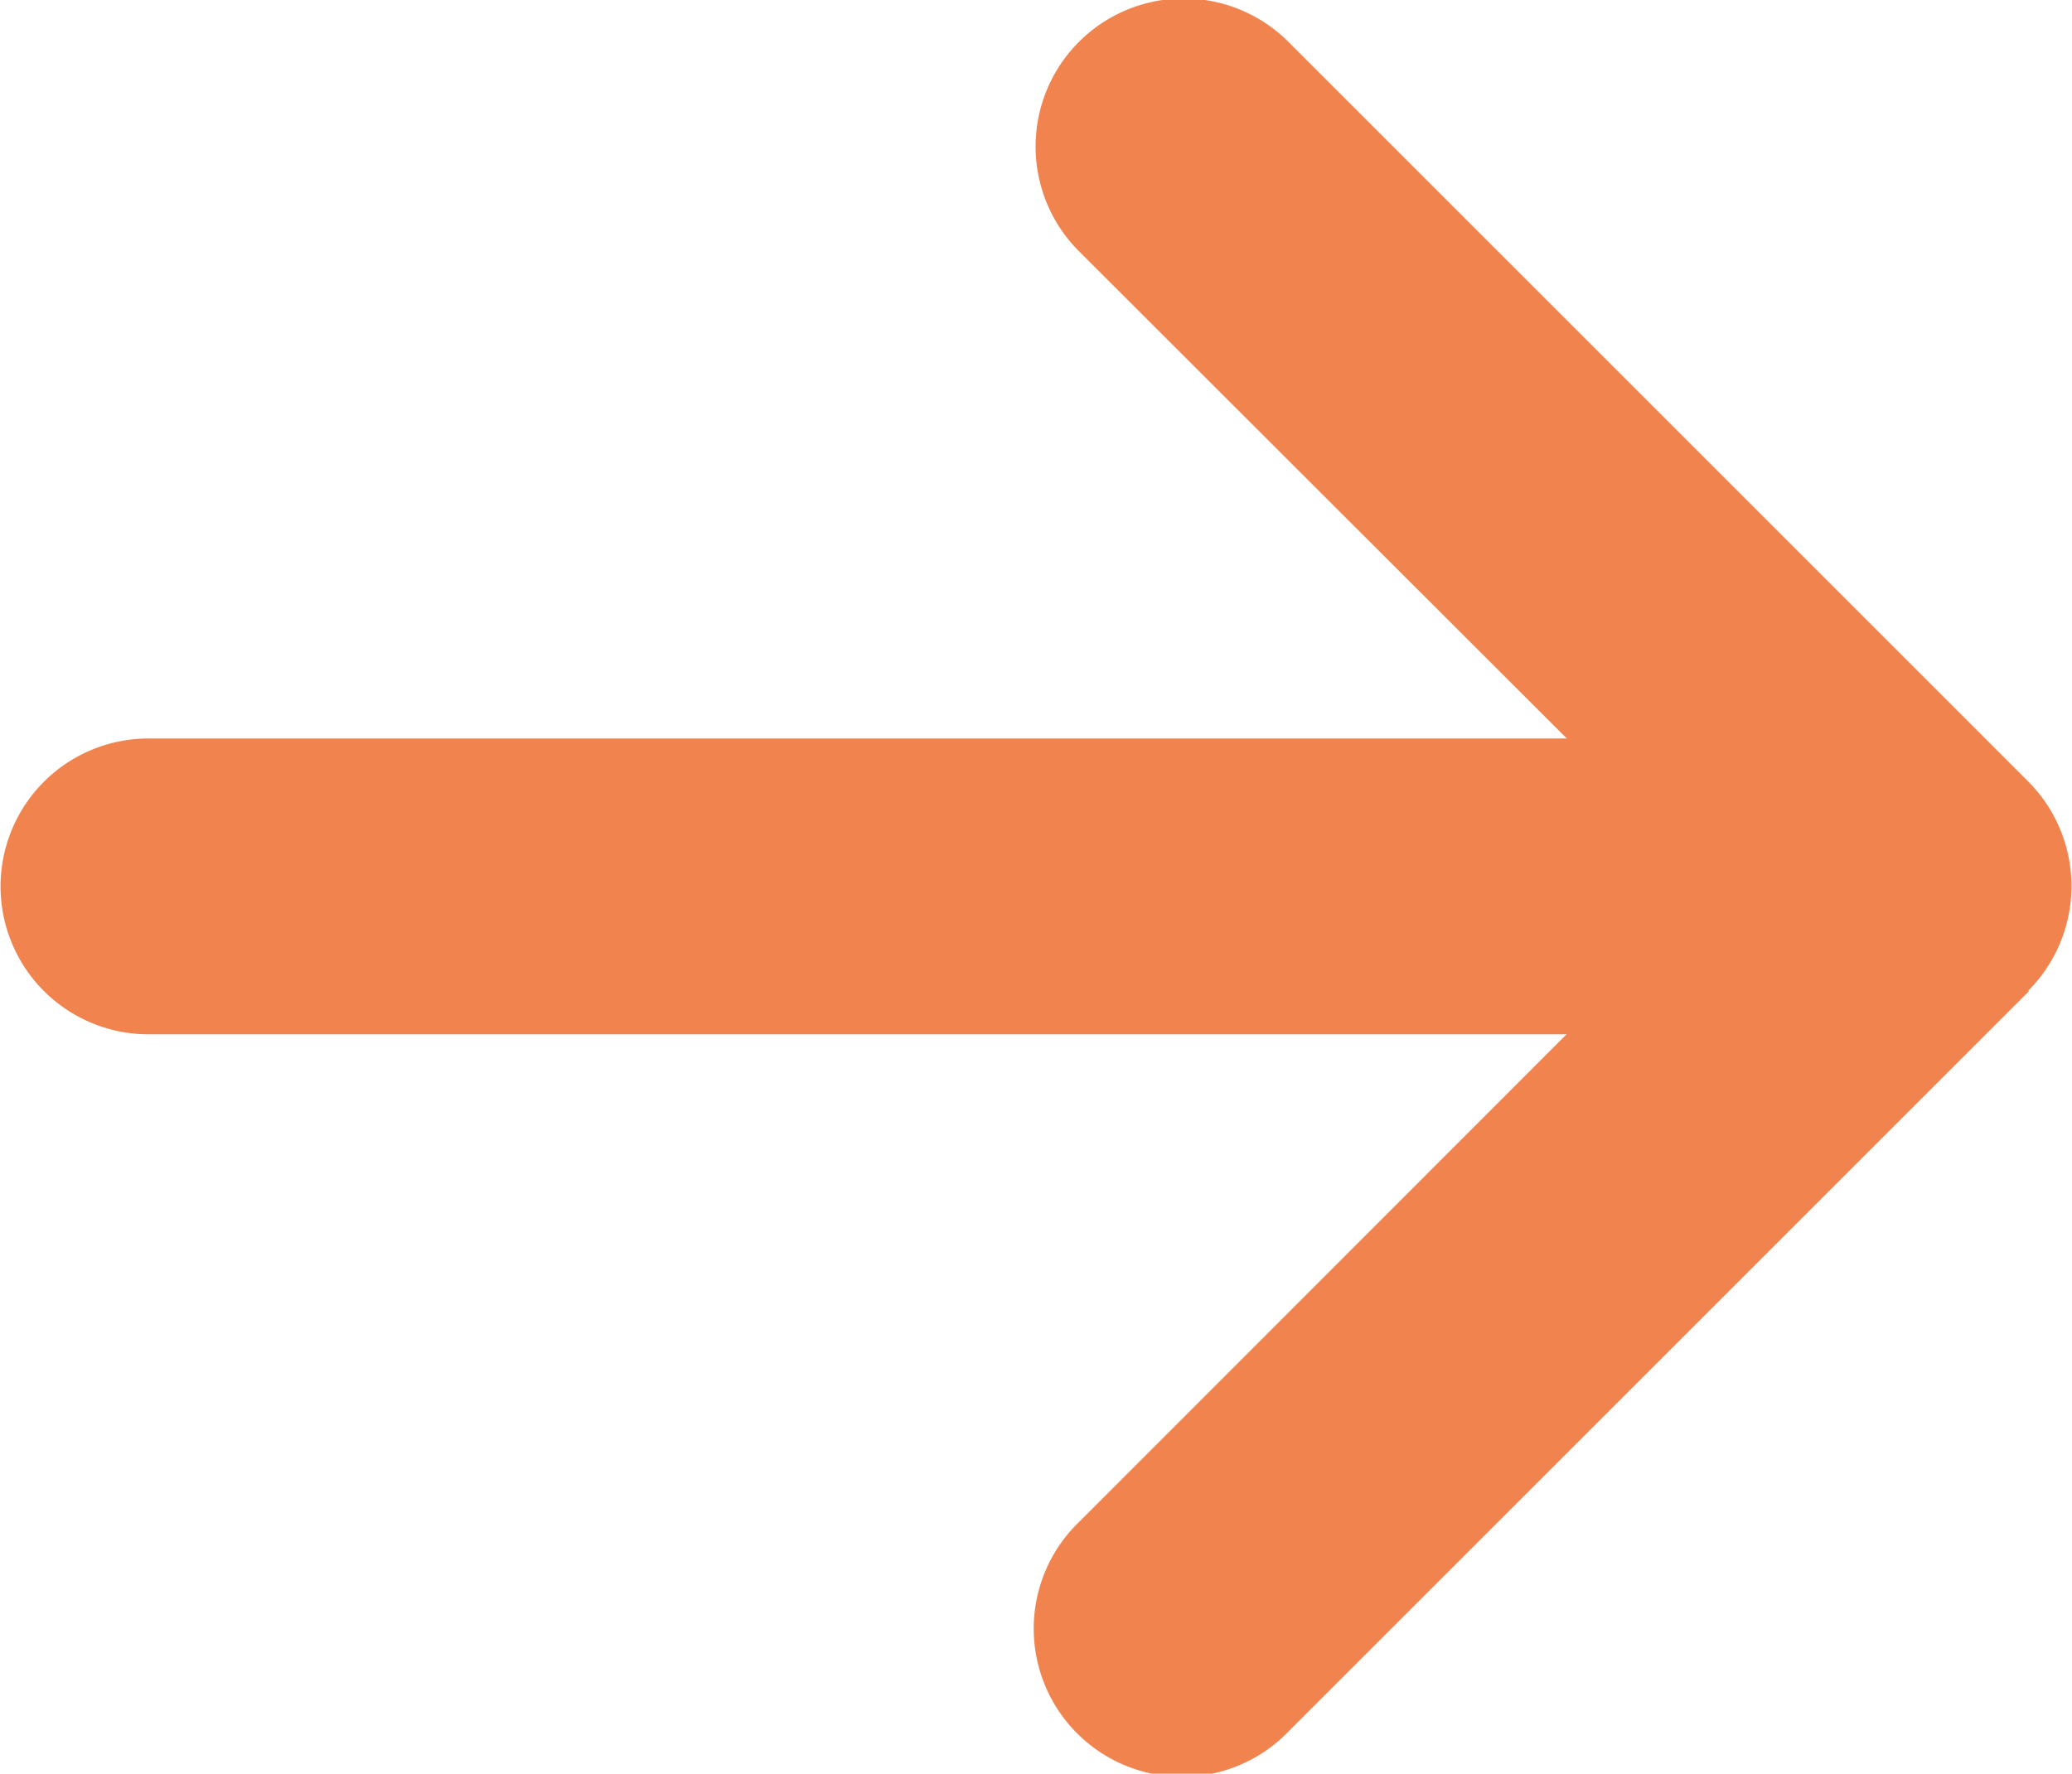 <svg xmlns="http://www.w3.org/2000/svg" width="18.906" height="16.188" viewBox="0 0 18.906 16.188">
  <defs>
    <style>
      .cls-1 {
        fill: #f1844e;
        fill-rule: evenodd;
      }
    </style>
  </defs>
  <path id="icon__-_" data-name="icon__-&gt;" class="cls-1" d="M791.1,845.824a1.353,1.353,0,0,0,0-1.911l-6.75-6.75a1.351,1.351,0,0,0-1.911,1.911l4.451,4.447H773.949a1.35,1.35,0,1,0,0,2.7h12.939l-4.443,4.446a1.352,1.352,0,1,0,1.911,1.912l6.75-6.75Z" transform="translate(-772.594 -836.781)"/>
</svg>
